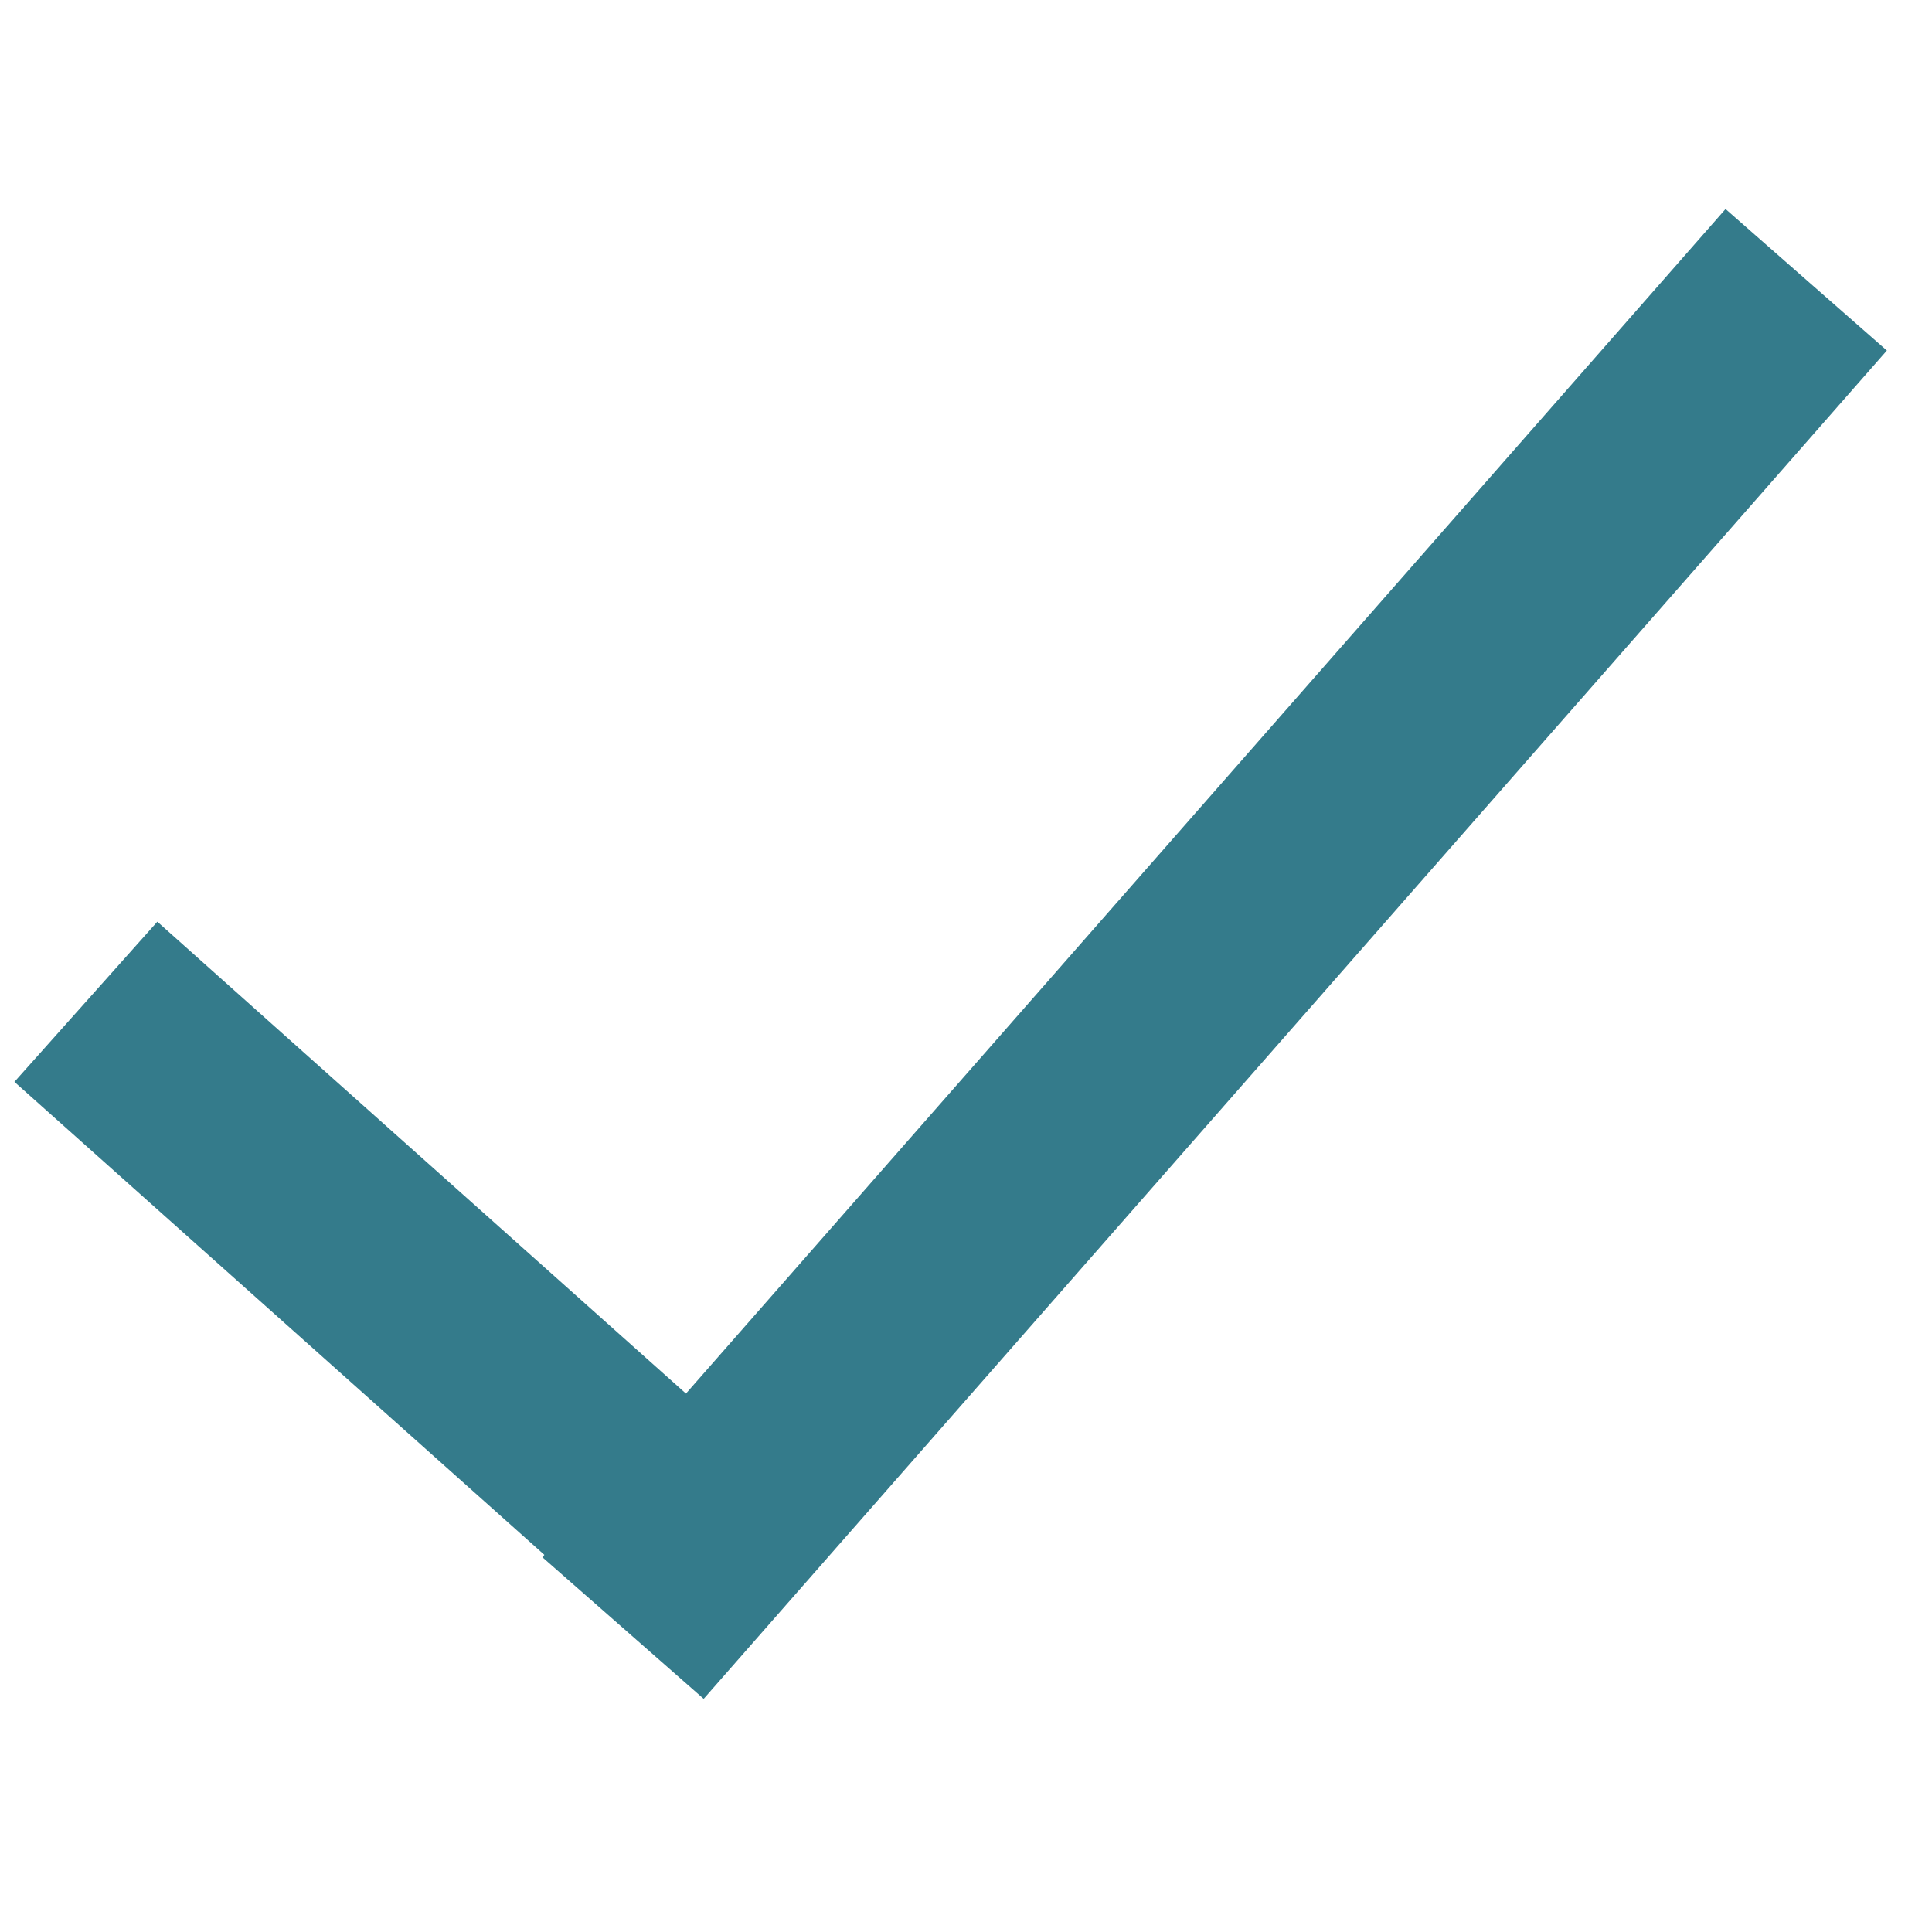 <svg width="30" height="30" viewBox="0 0 27 22" version="1.1" xmlns="http://www.w3.org/2000/svg" xmlns:xlink="http://www.w3.org/1999/xlink">
<title>Group</title>
<desc>Created using Figma</desc>
<g id="Canvas" transform="translate(1574 -206)">
<g id="Group">
<g id="Line">
<use xlink:href="#path0_stroke" transform="matrix(0.762 0.647 -0.647 0.762 -1572.8 217.5)" fill="#347B8B"/>
</g>
<g id="Line">
<use xlink:href="#path1_stroke" transform="matrix(0.768 0.64 -0.64 0.768 -1549.25 207)" fill="#347B8B"/>
</g>
</g>
</g>
<defs>
<path id="path0_stroke" d="M -0.037 1.5L 12.591 1.812L 12.665 -1.187L 0.037 -1.5L -0.037 1.5Z"/>
<path id="path1_stroke" d="M -0.859 -0.038L -1.5 25.029L 1.5 25.106L 2.14 0.038L -0.859 -0.038Z"/>
</defs>
</svg>
